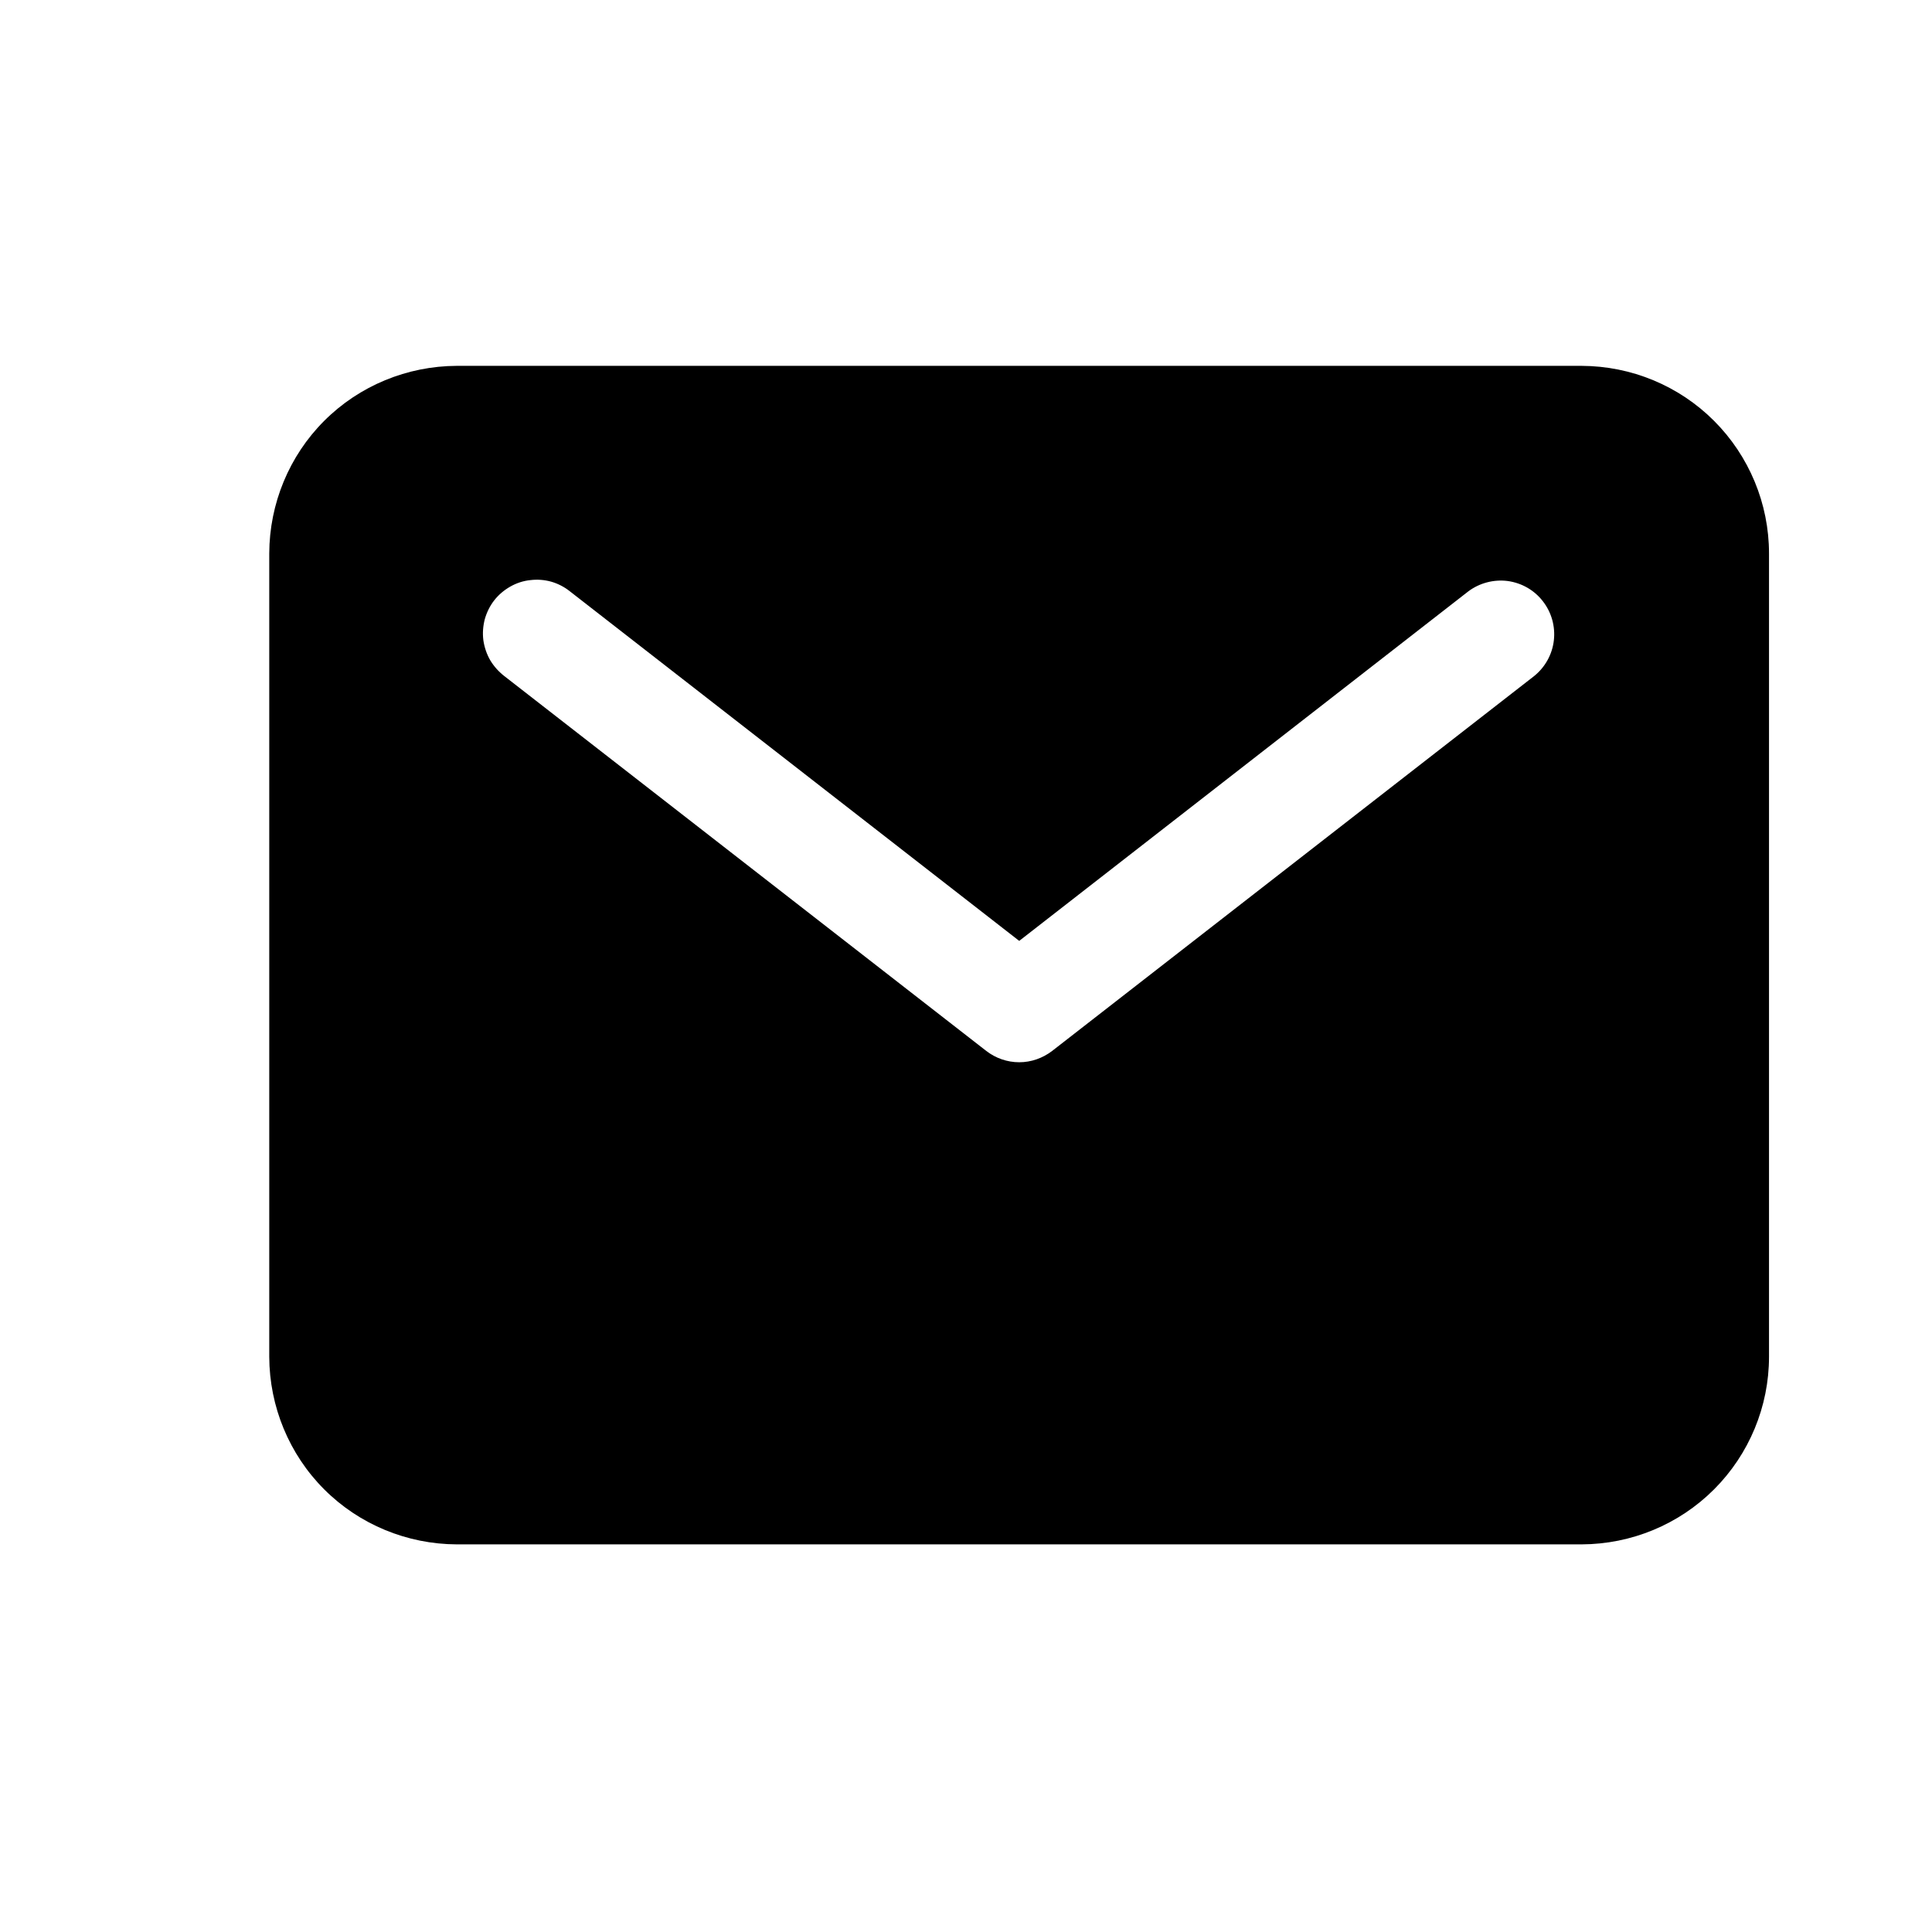 <svg width="11" height="11" viewBox="0 0 11 11" fill="none" xmlns="http://www.w3.org/2000/svg">
<g clip-path="url(#clip0_201_11764)">
<path d="M9.005 2.083H2.601C2.318 2.084 2.046 2.196 1.846 2.396C1.646 2.596 1.534 2.868 1.533 3.151V7.725C1.534 8.008 1.646 8.28 1.846 8.48C2.046 8.68 2.318 8.792 2.601 8.793H9.005C9.288 8.792 9.559 8.68 9.759 8.48C9.959 8.28 10.072 8.008 10.072 7.725V3.151C10.072 2.868 9.959 2.596 9.759 2.396C9.559 2.196 9.288 2.084 9.005 2.083ZM8.735 3.849L5.99 5.984C5.936 6.025 5.871 6.048 5.803 6.048C5.735 6.048 5.669 6.025 5.616 5.984L2.871 3.849C2.839 3.824 2.812 3.794 2.791 3.759C2.771 3.724 2.758 3.686 2.752 3.645C2.747 3.605 2.75 3.565 2.76 3.526C2.771 3.487 2.789 3.45 2.814 3.418C2.839 3.386 2.87 3.36 2.905 3.34C2.94 3.32 2.979 3.307 3.019 3.303C3.059 3.298 3.1 3.301 3.139 3.312C3.177 3.323 3.214 3.342 3.245 3.367L5.803 5.357L8.36 3.367C8.424 3.319 8.505 3.298 8.584 3.308C8.664 3.319 8.736 3.36 8.785 3.424C8.834 3.487 8.856 3.567 8.847 3.646C8.838 3.726 8.797 3.799 8.735 3.849Z" fill="black"/>
</g>
<defs>
<clipPath id="clip0_201_11764">
<rect width="9.759" height="9.759" fill="white" transform="translate(0.923 0.558)"/>
</clipPath>
</defs>
</svg>
